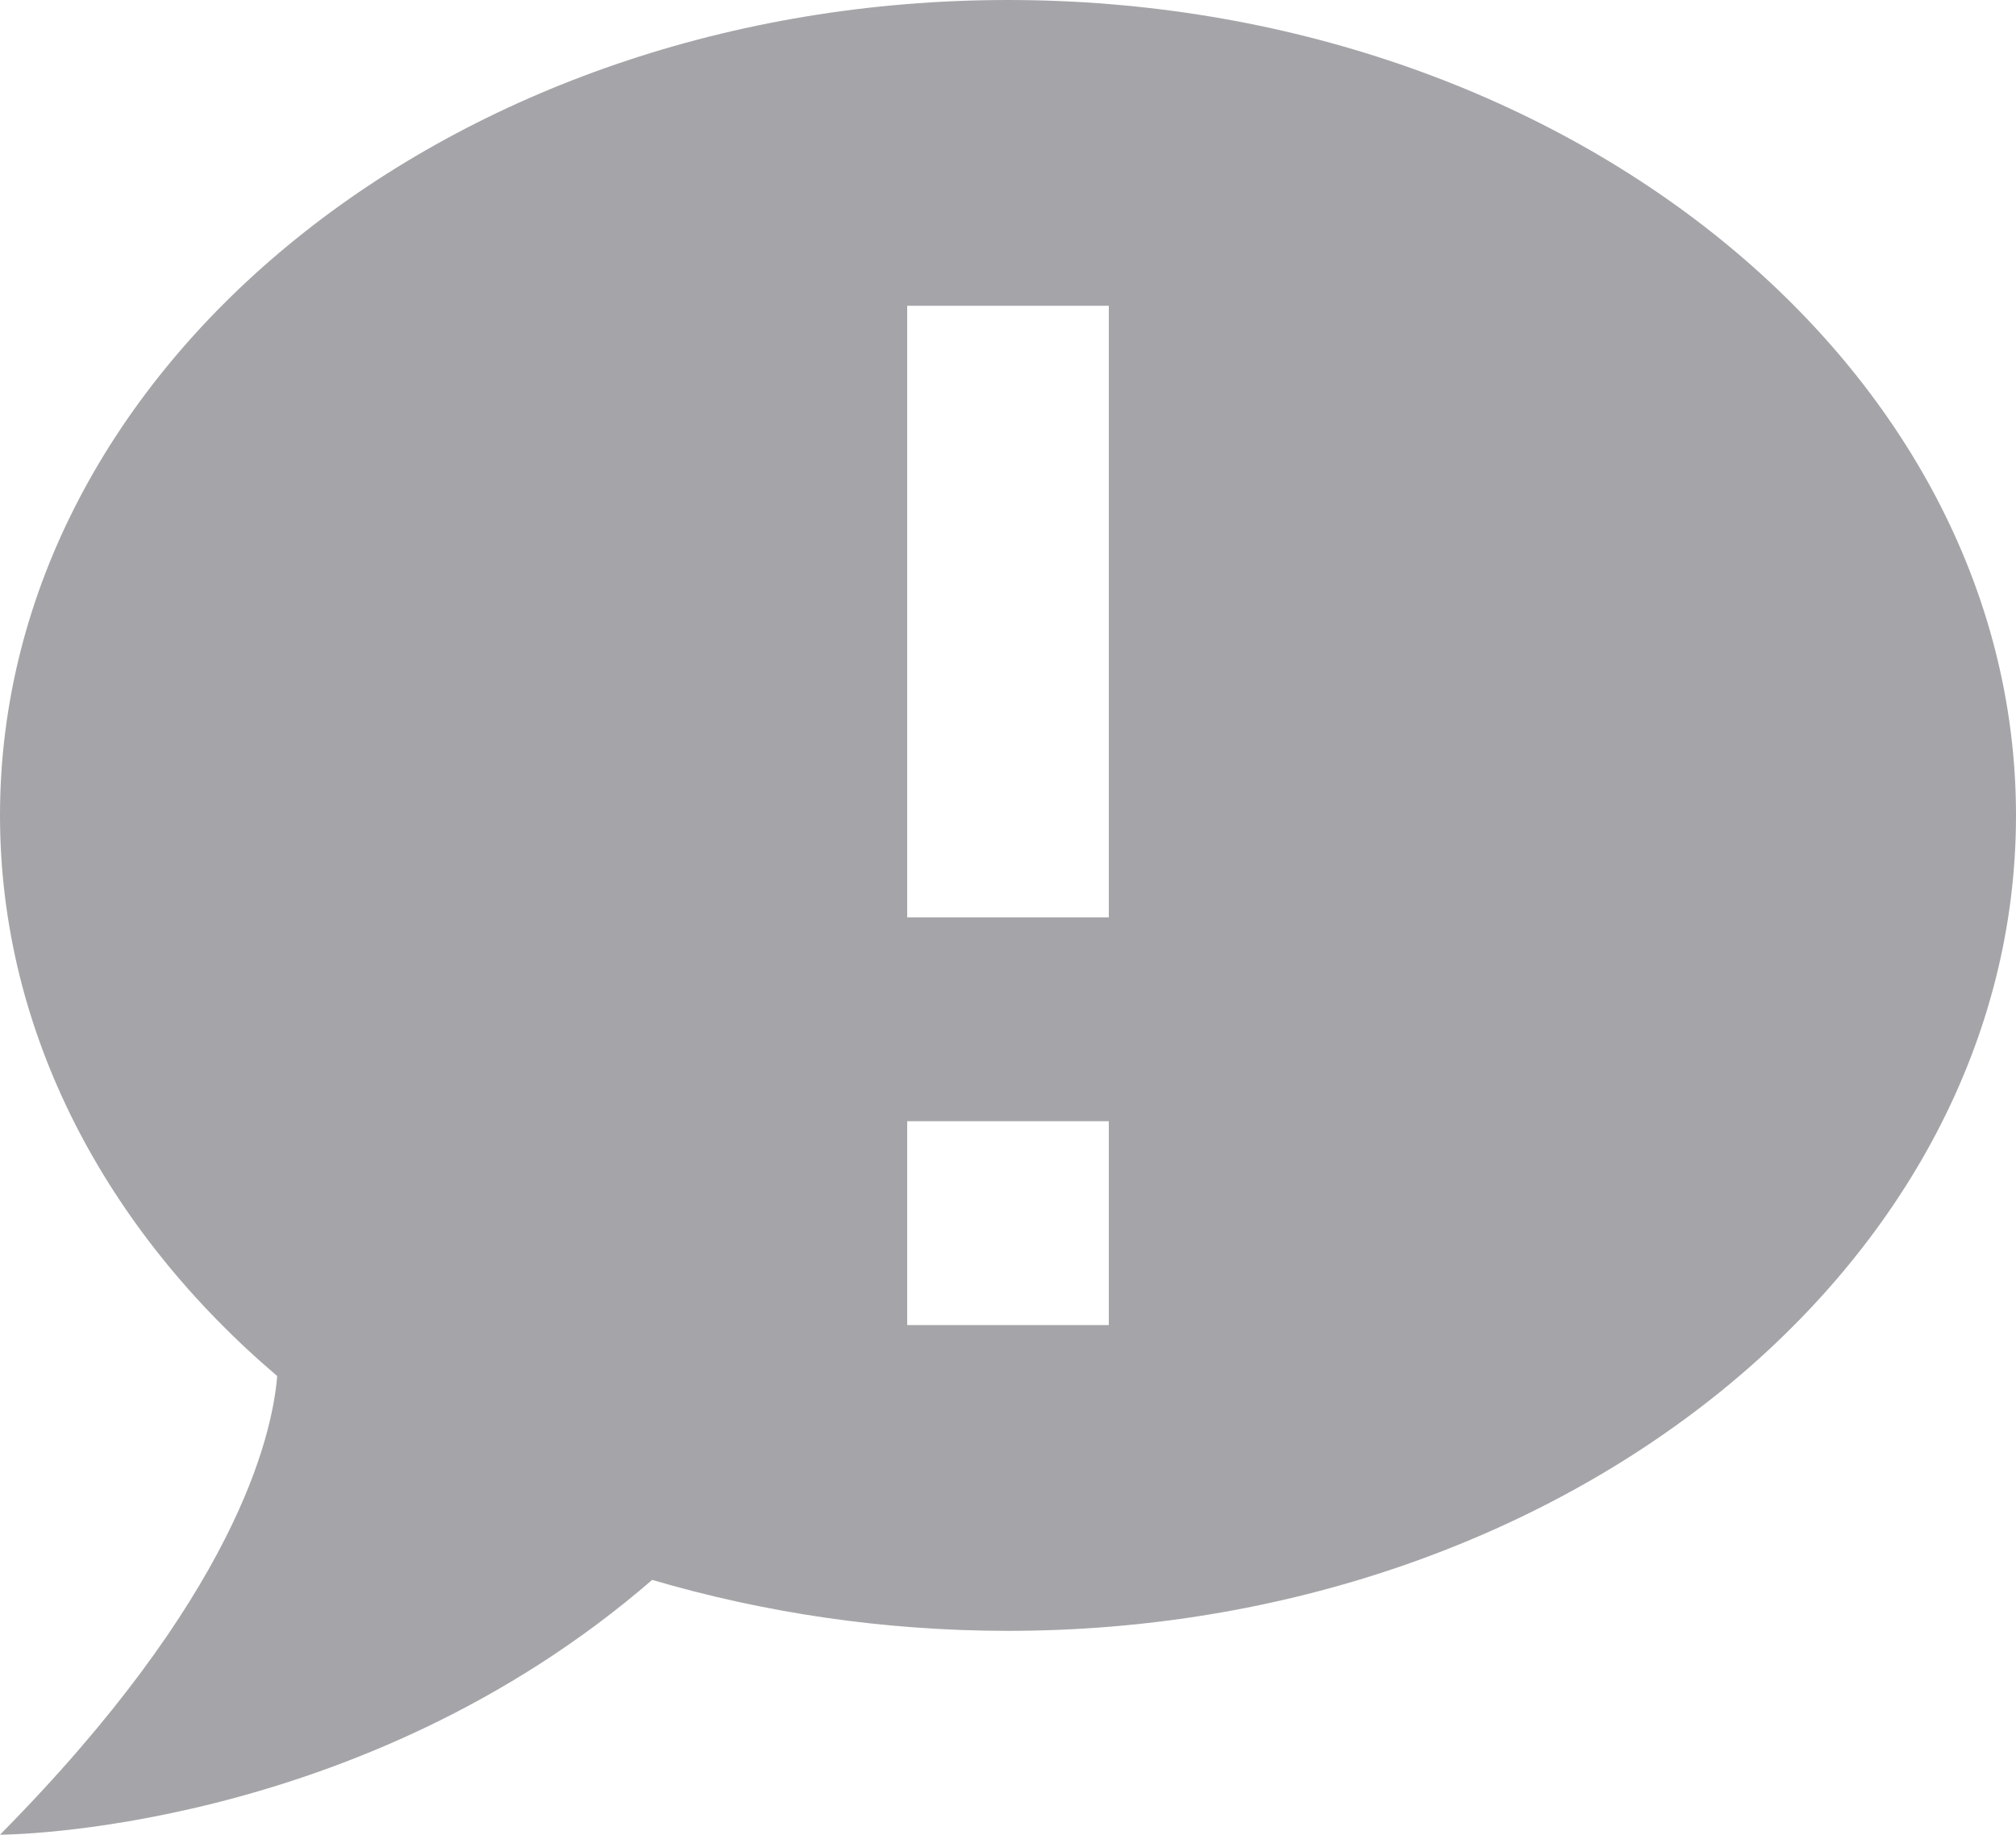 <svg width="78" height="71" viewBox="0 0 78 71" fill="none" xmlns="http://www.w3.org/2000/svg">
<path d="M39 0C60.45 0 78 14.121 78 31.556C78 48.99 60.45 63.111 39 63.111C34.164 63.111 29.523 62.401 25.233 61.139C13.845 71 0 71 0 71C9.087 61.809 10.53 55.617 10.725 53.25C4.095 47.609 0 39.957 0 31.556C0 14.121 17.55 0 39 0ZM35.1 43.389V51.278H42.9V43.389H35.1ZM35.1 35.5H42.9V11.833H35.1V35.5Z" fill="#A5A5A9"/>
</svg>
